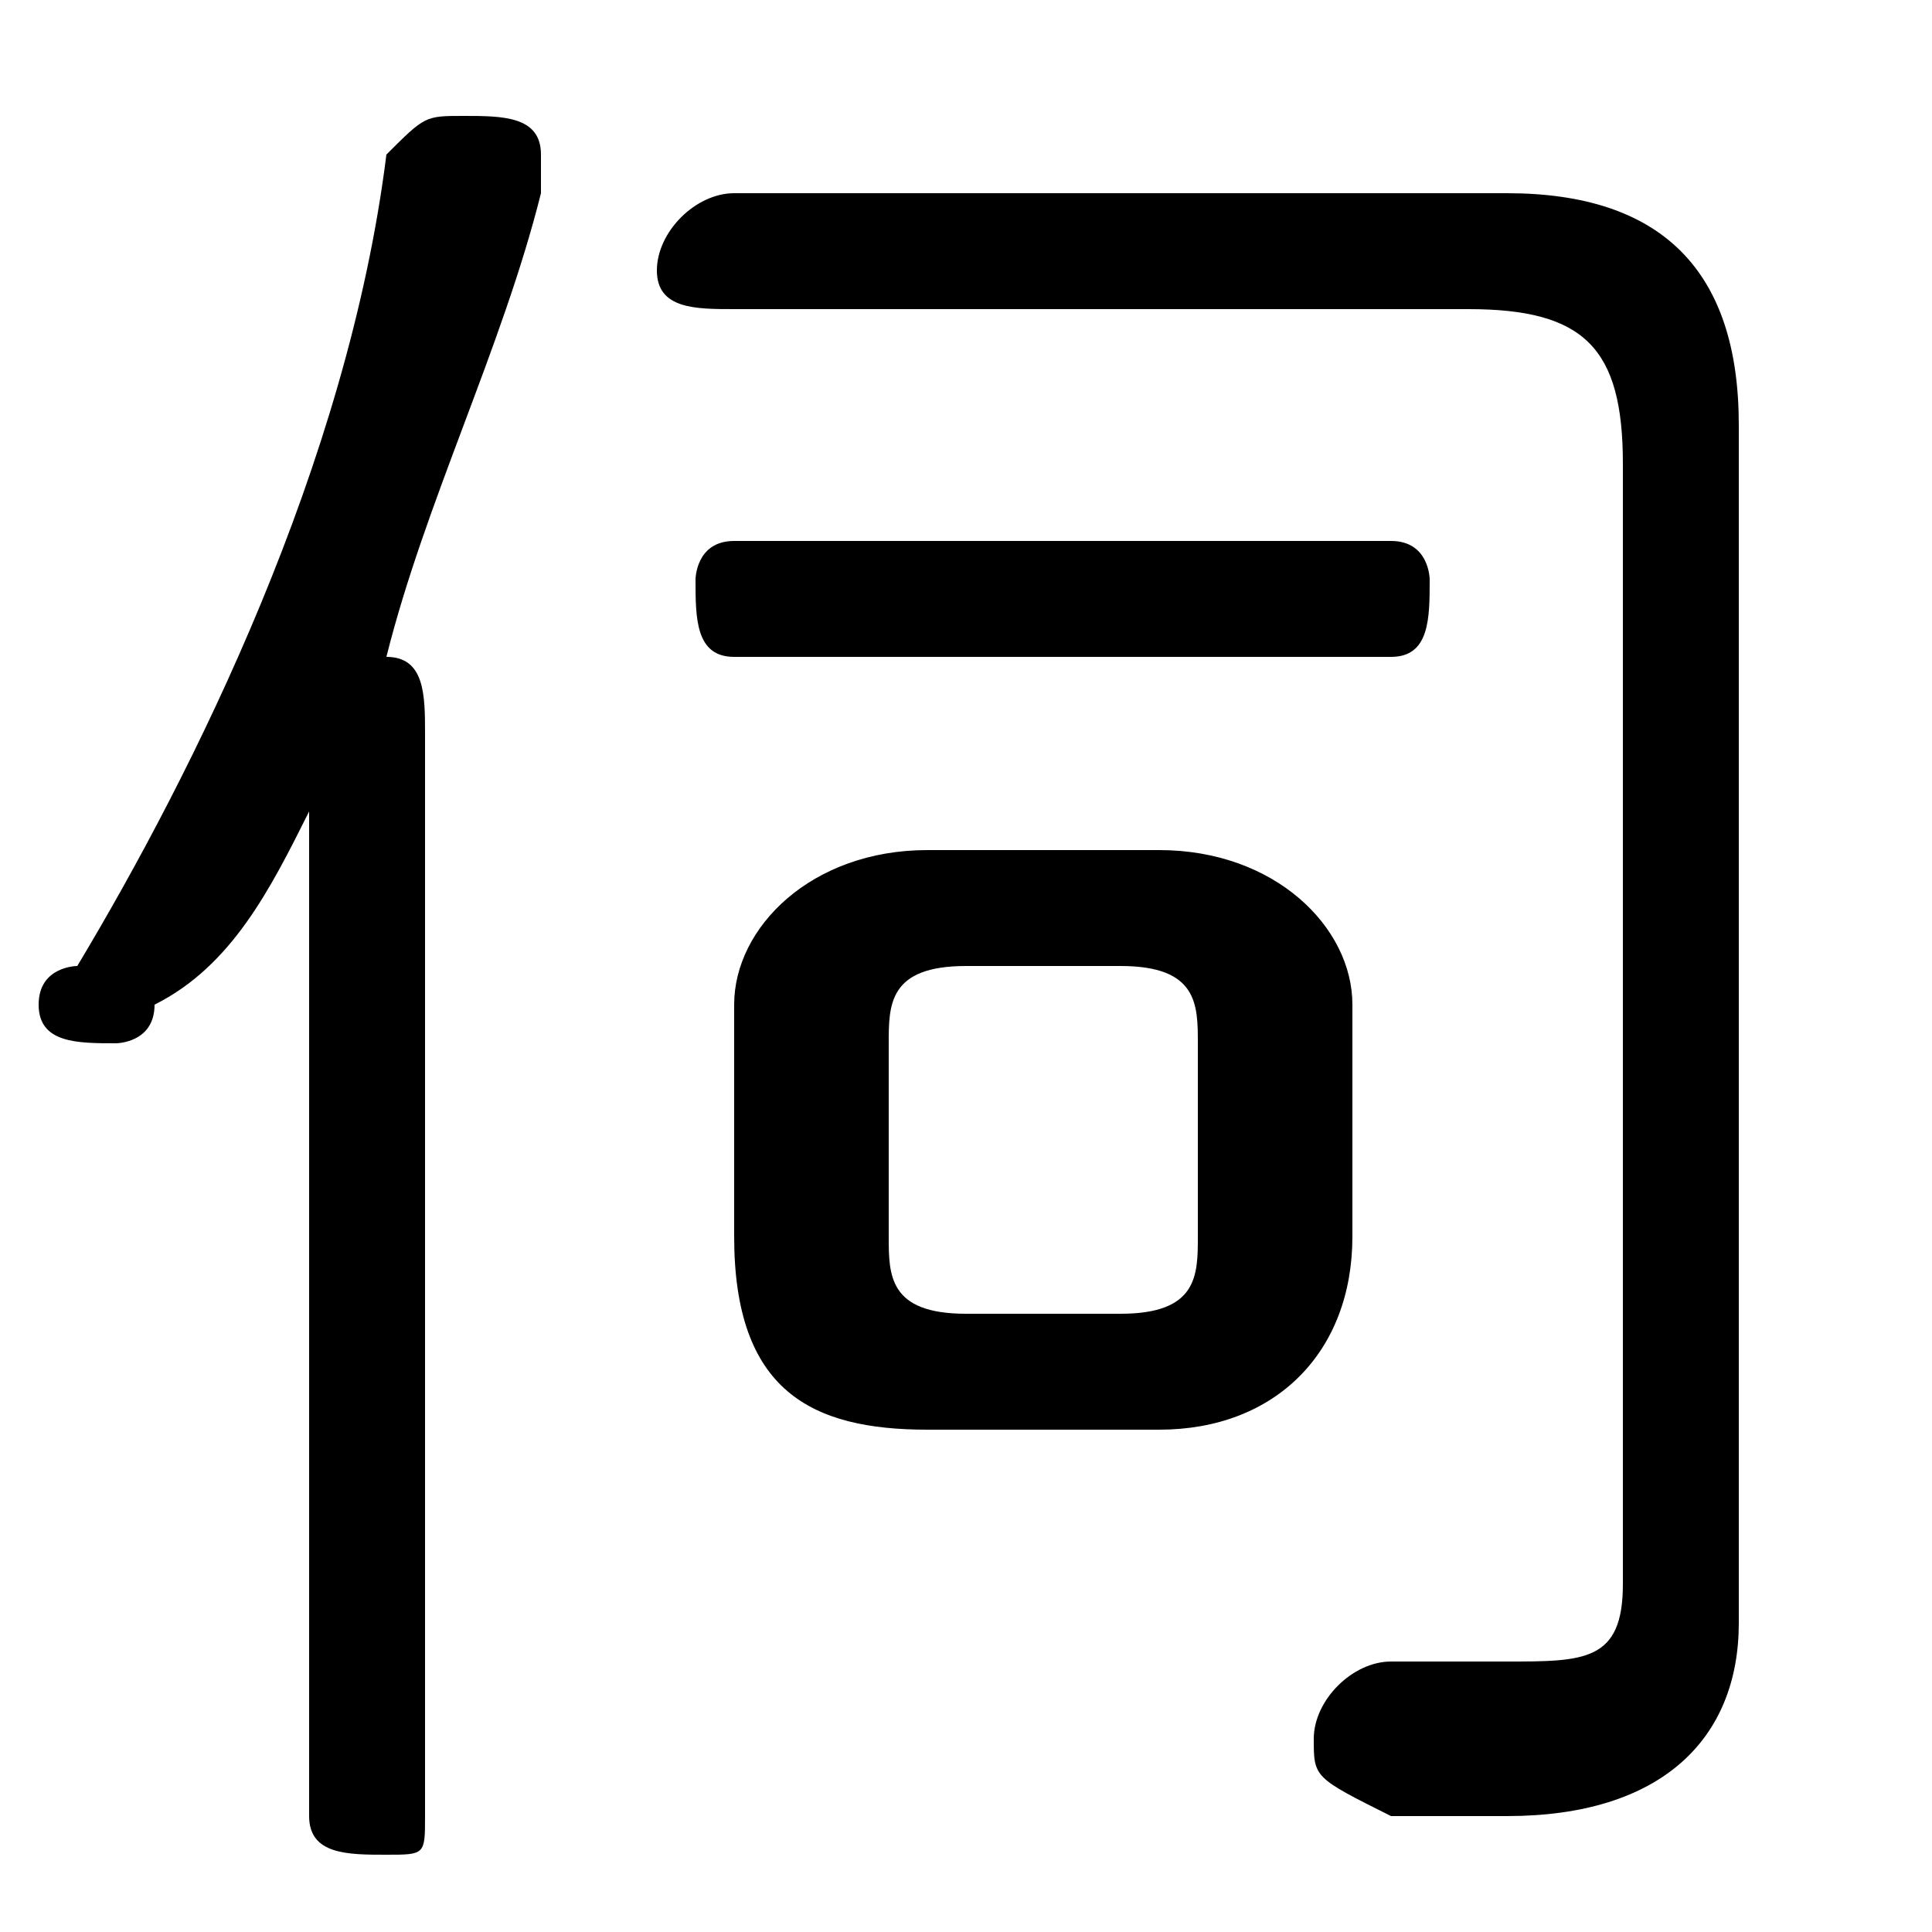 <svg xmlns="http://www.w3.org/2000/svg" viewBox="0 -44.0 50.0 50.0">
    <rect x="0" y="-44.0" width="50.0" height="50.0" fill="#808080" stroke="none"/>
    <g transform="scale(1, -1)">
        <!-- ボディの枠 -->
        <rect x="0" y="-6.0" width="50.0" height="50.0"
            stroke="white" fill="white"/>
        <!-- グリフ座標系の原点 -->
        <circle cx="0" cy="0" r="5" fill="white"/>
        <!-- グリフのアウトライン -->
        <g style="fill:black;stroke:#000000;stroke-width:0;stroke-linecap:round;stroke-linejoin:round;">
        <path d="M 30.0 7.0 C 33.0 7.0 35.0 9.0 35.0 12.0 L 35.0 18.0 C 35.0 20.0 33.0 22.0 30.0 22.0 L 24.0 22.0 C 21.0 22.0 19.0 20.0 19.0 18.0 L 19.0 12.0 C 19.0 8.0 21.0 7.0 24.0 7.0 Z M 25.0 10.0 C 23.0 10.0 23.0 11.0 23.0 12.0 L 23.0 17.0 C 23.0 18.0 23.0 19.0 25.0 19.0 L 29.0 19.0 C 31.0 19.0 31.0 18.0 31.0 17.0 L 31.0 12.0 C 31.0 11.0 31.0 10.0 29.0 10.0 Z M 8.0 -3.0 C 8.0 -4.0 9.0 -4.0 10.0 -4.0 C 11.0 -4.0 11.0 -4.0 11.0 -3.0 L 11.0 25.0 C 11.0 26.0 11.0 27.0 10.0 27.0 C 11.0 31.0 13.0 35.0 14.0 39.0 C 14.0 39.0 14.0 39.0 14.0 40.0 C 14.0 41.0 13.0 41.0 12.0 41.0 C 11.0 41.0 11.0 41.0 10.0 40.0 C 9.0 32.0 5.0 24.0 2.0 19.0 C 2.0 19.0 1.0 19.0 1.0 18.0 C 1.0 17.0 2.0 17.0 3.0 17.0 C 3.0 17.0 4.0 17.0 4.0 18.0 C 6.0 19.0 7.0 21.0 8.0 23.0 Z M 42.0 3.0 C 42.0 1.0 41.0 1.0 39.0 1.0 C 38.0 1.0 37.0 1.0 36.0 1.0 C 35.0 1.0 34.0 0.0 34.0 -1.0 C 34.0 -2.0 34.0 -2.0 36.0 -3.0 C 37.0 -3.0 38.0 -3.0 39.0 -3.0 C 43.0 -3.0 45.0 -1.0 45.0 2.0 L 45.0 33.0 C 45.0 37.0 43.0 39.0 39.0 39.0 L 19.0 39.0 C 18.0 39.0 17.0 38.0 17.0 37.0 C 17.0 36.0 18.0 36.0 19.0 36.0 L 38.0 36.0 C 41.0 36.0 42.0 35.0 42.0 32.0 Z M 19.0 30.0 C 18.0 30.0 18.0 29.0 18.0 29.0 C 18.0 28.0 18.0 27.0 19.0 27.0 L 36.0 27.0 C 37.0 27.0 37.0 28.0 37.0 29.0 C 37.0 29.0 37.0 30.0 36.0 30.0 Z"/>
    </g>
    </g>
</svg>

